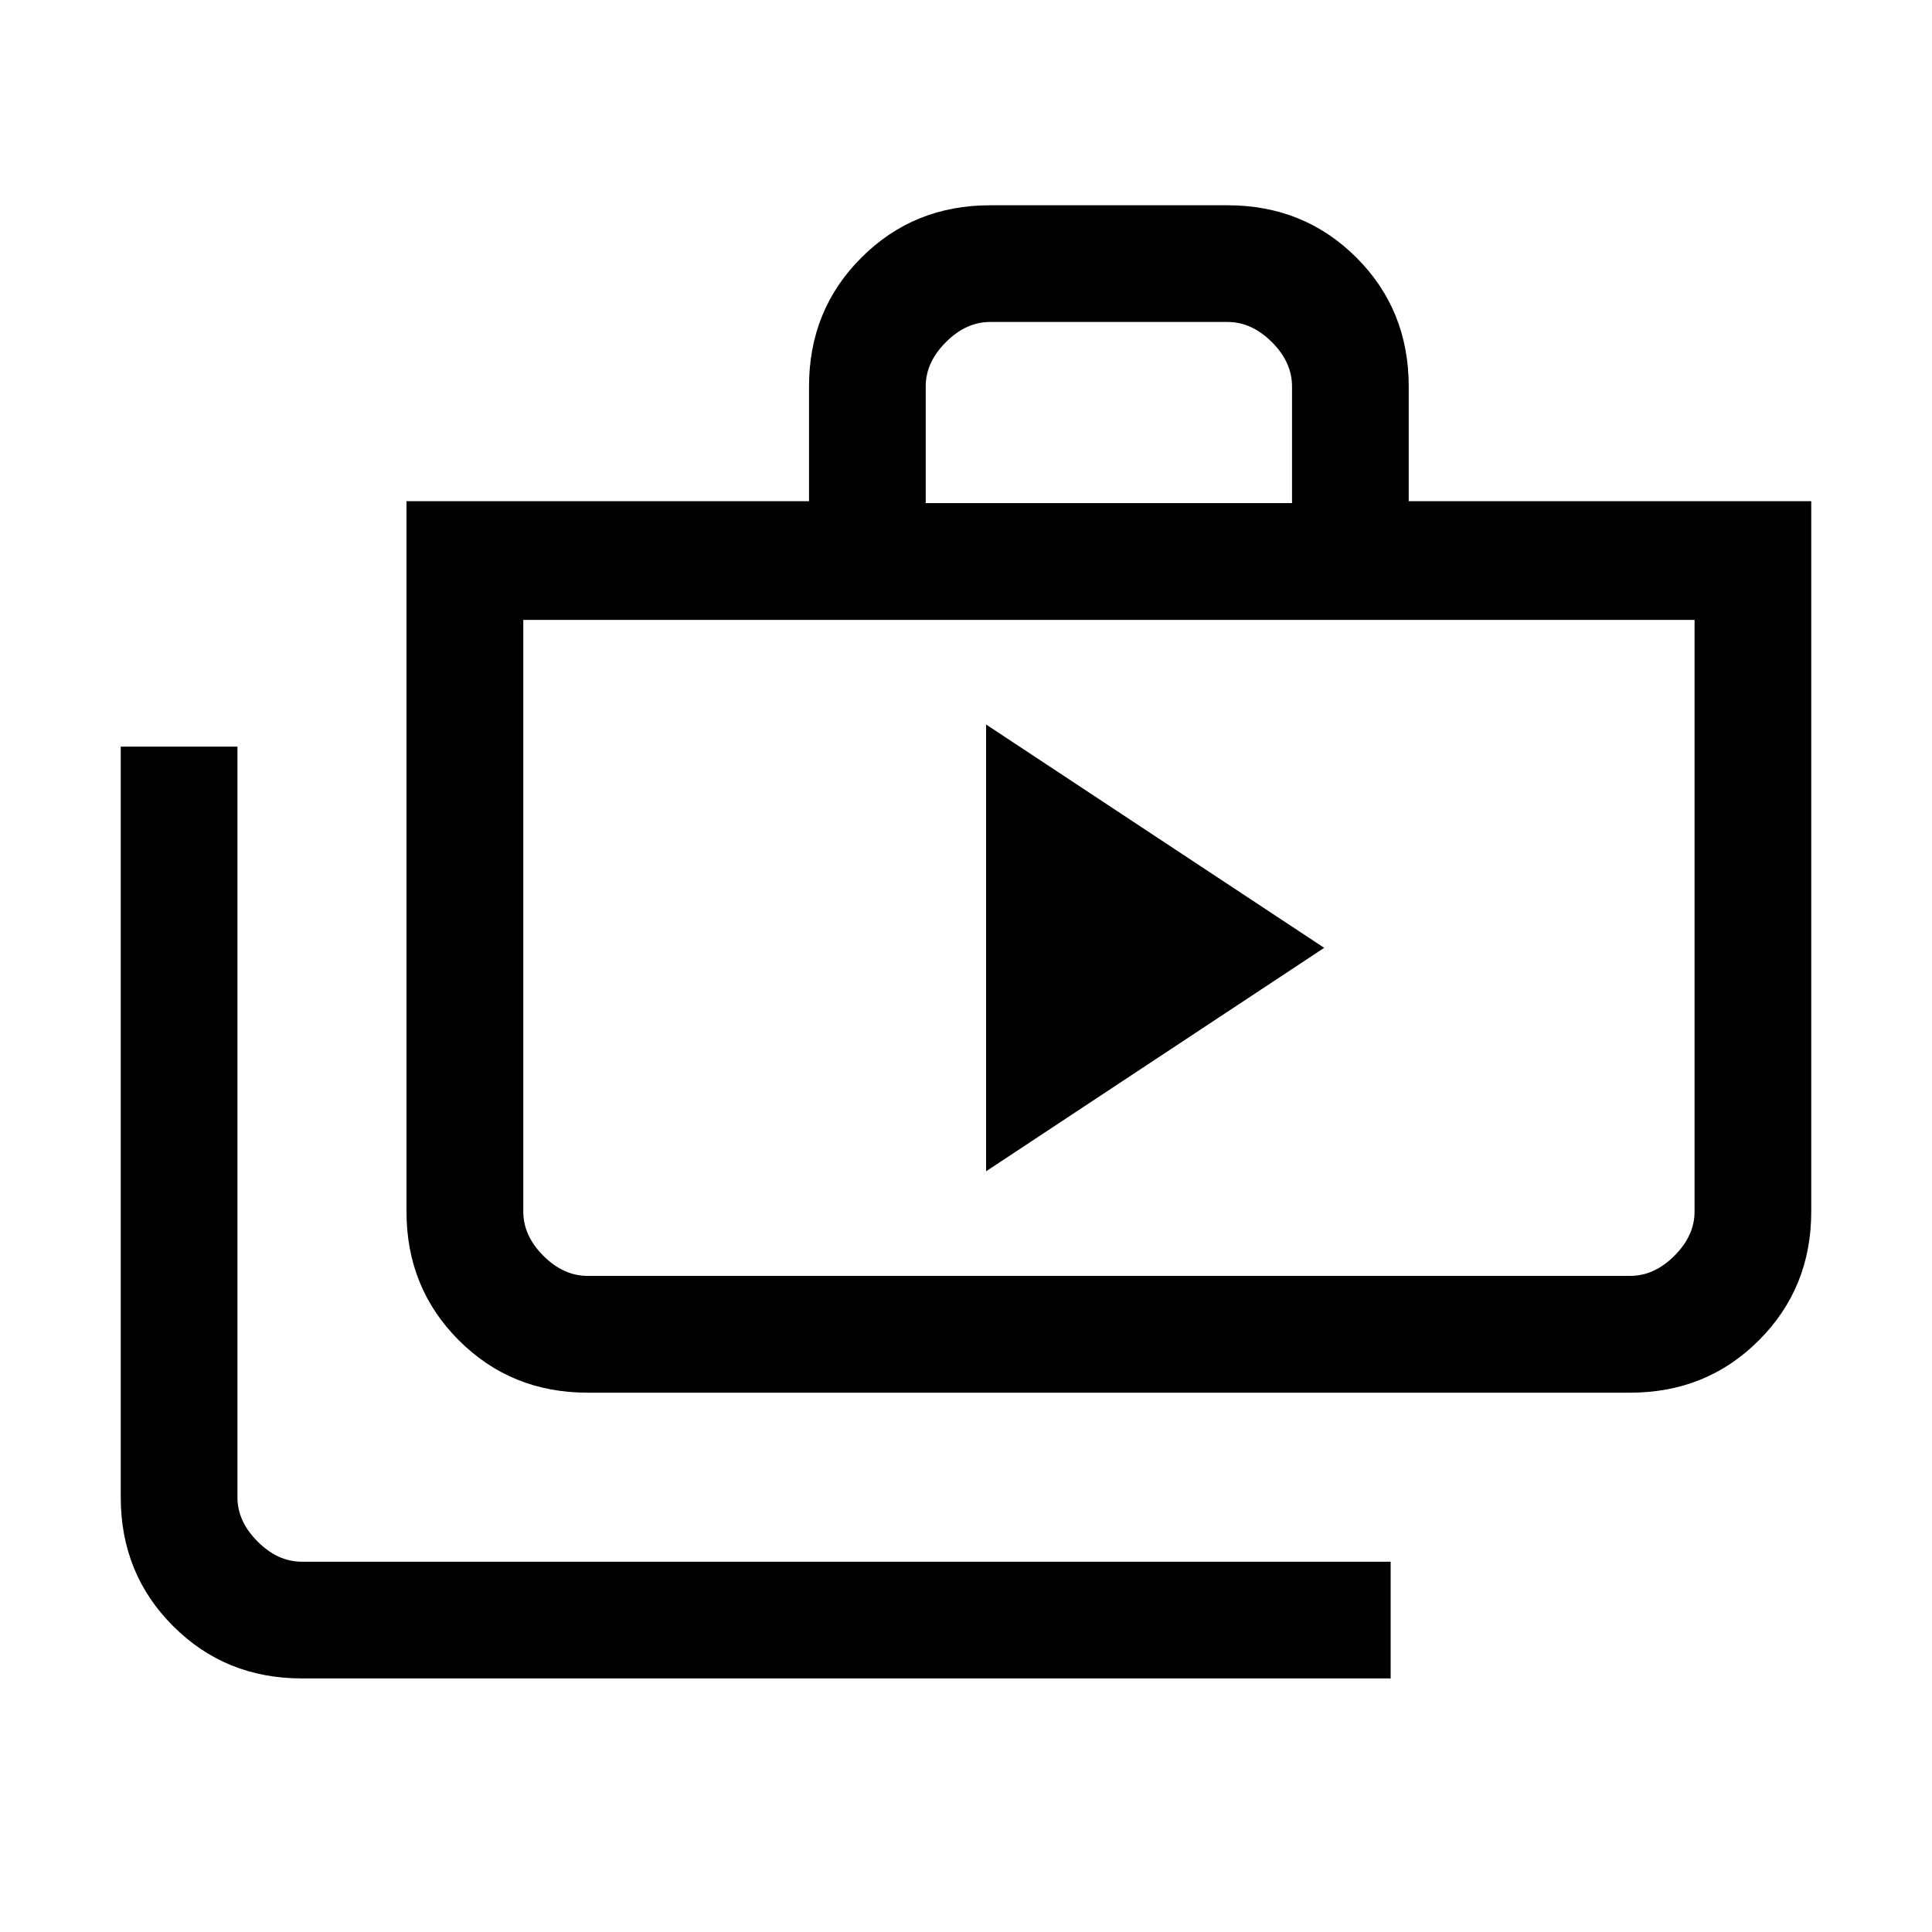 <svg xmlns="http://www.w3.org/2000/svg" height="20" width="20"><path d="M10.208 12.125 13.708 9.812 10.208 7.5ZM14.396 17.375H3.125Q2.333 17.375 1.792 16.833Q1.25 16.292 1.25 15.5V7.729H2.458V15.5Q2.458 15.75 2.667 15.958Q2.875 16.167 3.125 16.167H14.396ZM6.083 14.417Q5.292 14.417 4.75 13.875Q4.208 13.333 4.208 12.542V5.188H8.375V4Q8.375 3.208 8.917 2.667Q9.458 2.125 10.25 2.125H12.708Q13.5 2.125 14.042 2.667Q14.583 3.208 14.583 4V5.188H18.75V12.542Q18.75 13.333 18.208 13.875Q17.667 14.417 16.875 14.417ZM9.583 5.208H13.375V4Q13.375 3.75 13.167 3.542Q12.958 3.333 12.708 3.333H10.25Q10 3.333 9.792 3.542Q9.583 3.75 9.583 4ZM6.083 13.208H16.875Q17.125 13.208 17.333 13Q17.542 12.792 17.542 12.542V6.417H5.417V12.542Q5.417 12.792 5.625 13Q5.833 13.208 6.083 13.208ZM5.417 6.417V12.542Q5.417 12.833 5.417 13.021Q5.417 13.208 5.417 13.208Q5.417 13.208 5.417 13.021Q5.417 12.833 5.417 12.542Z"/></svg>